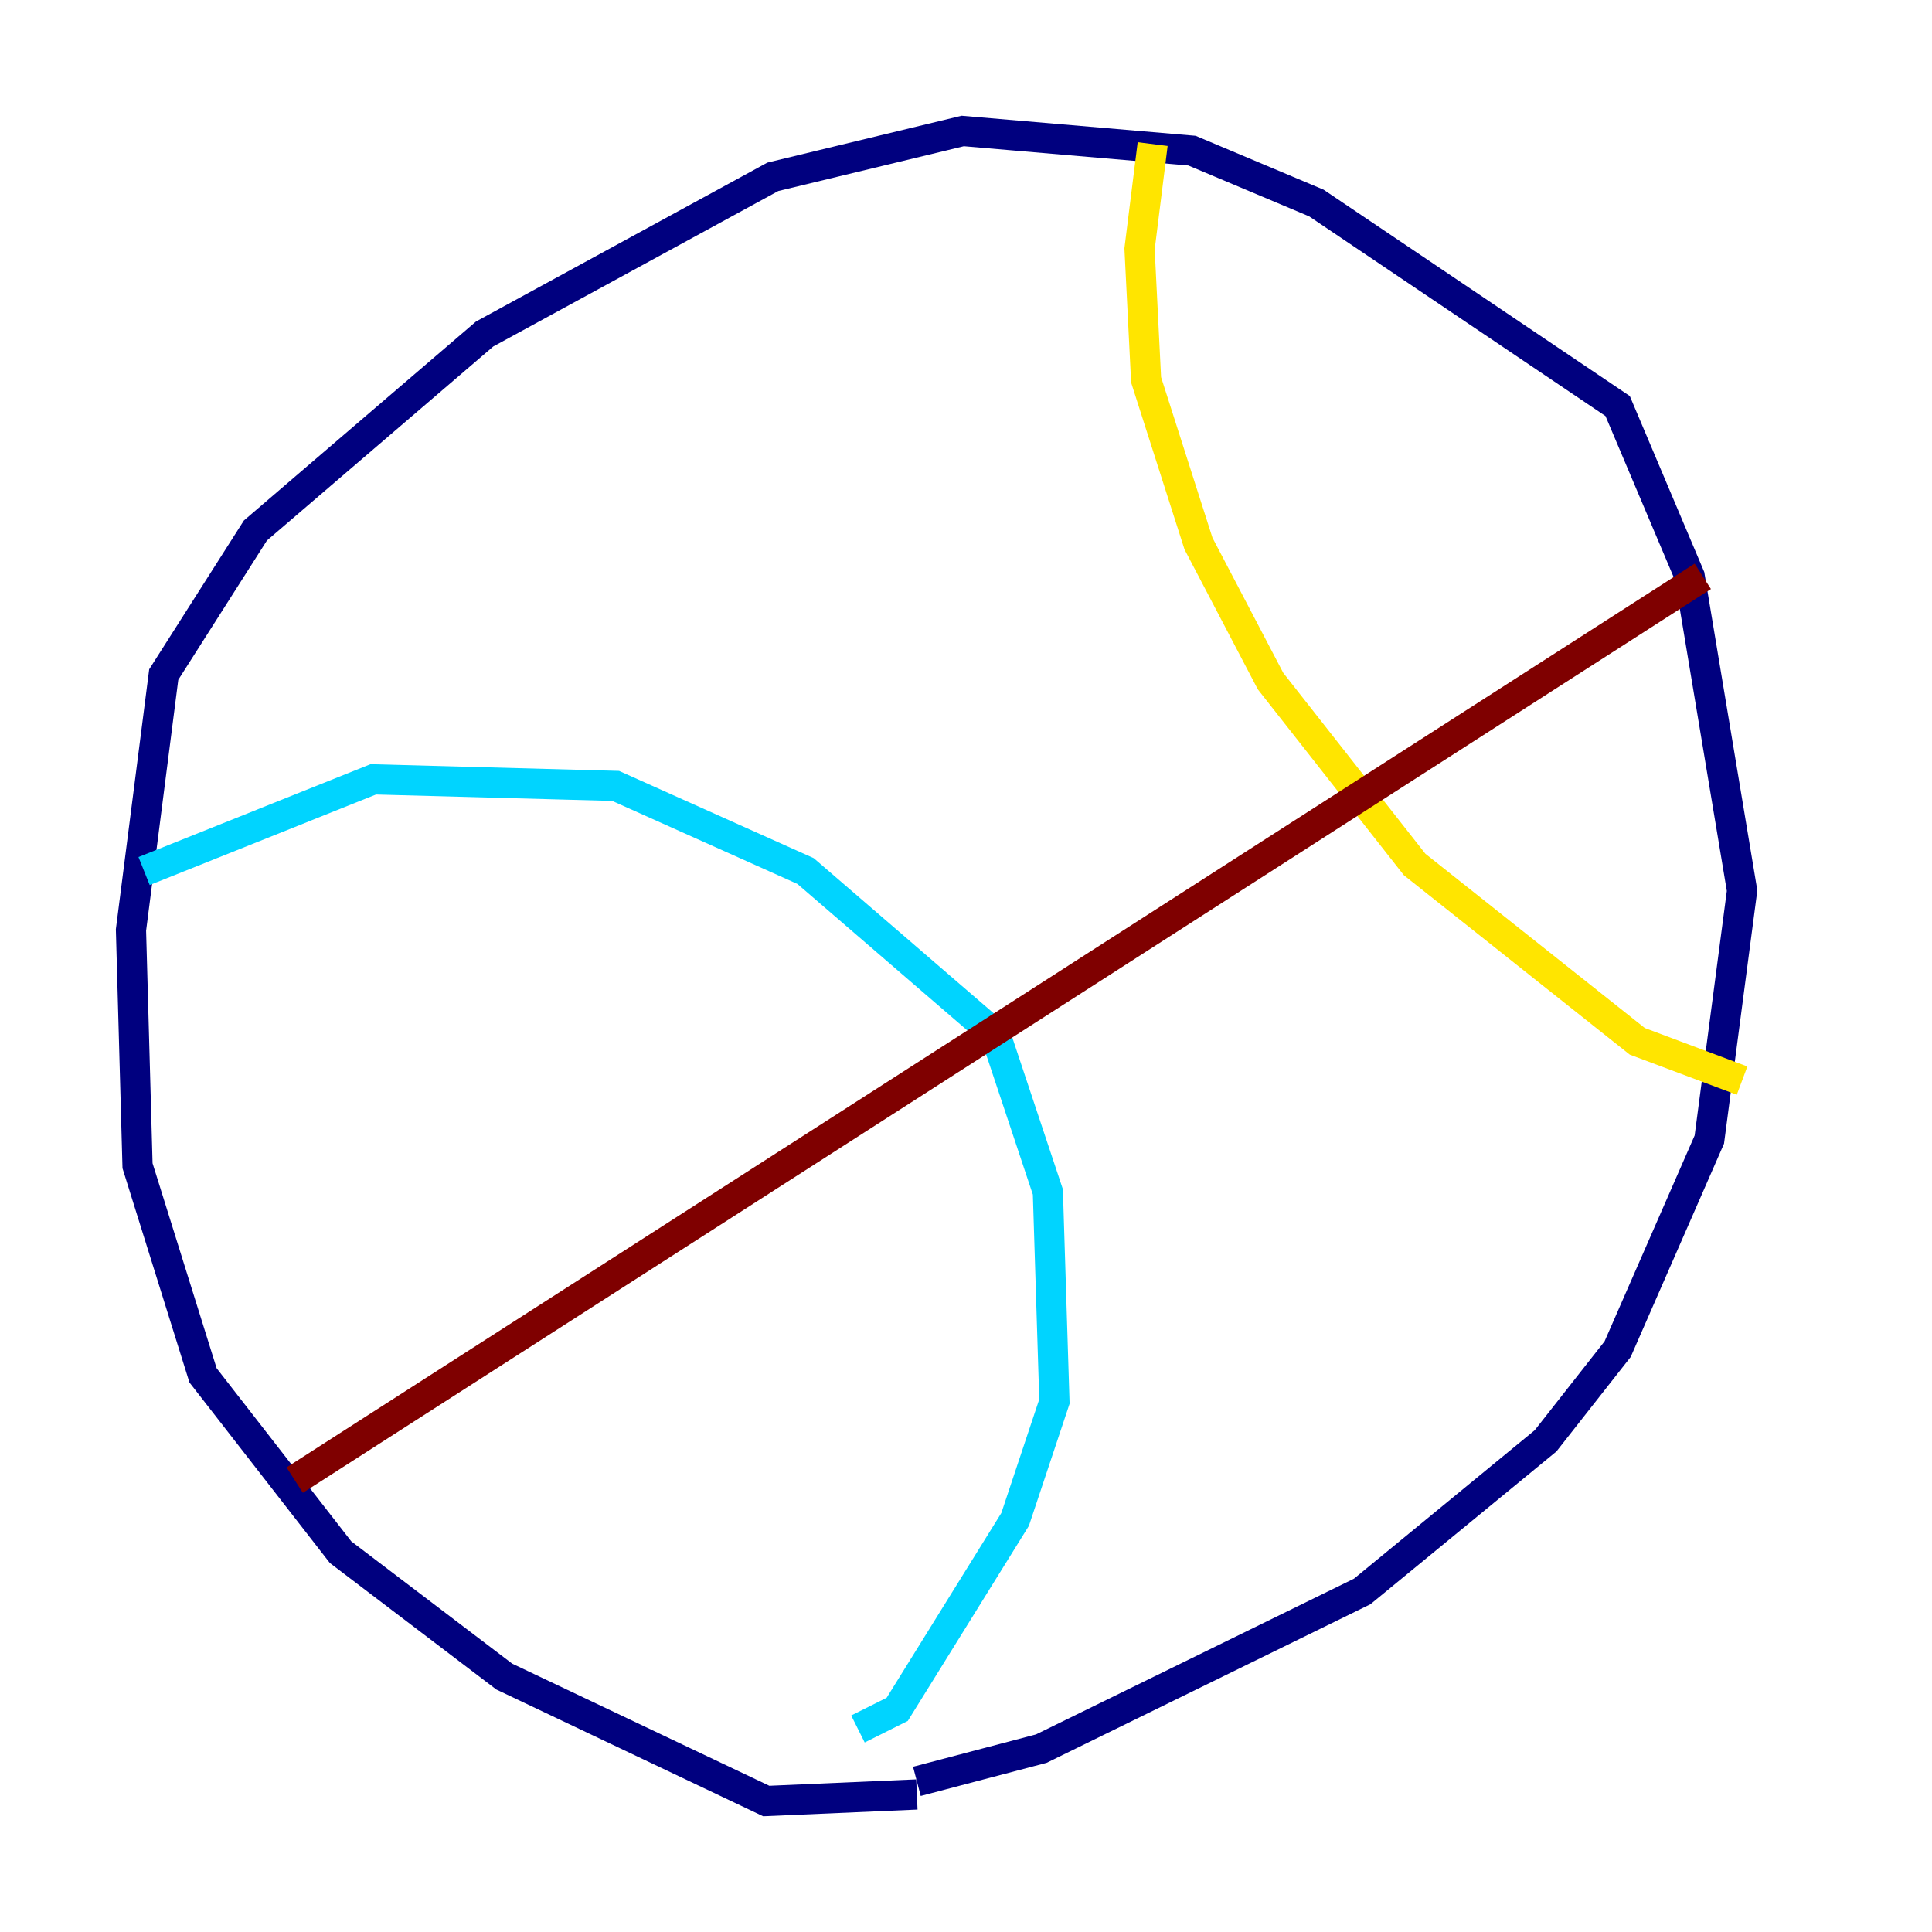 <?xml version="1.0" encoding="utf-8" ?>
<svg baseProfile="tiny" height="128" version="1.2" viewBox="0,0,128,128" width="128" xmlns="http://www.w3.org/2000/svg" xmlns:ev="http://www.w3.org/2001/xml-events" xmlns:xlink="http://www.w3.org/1999/xlink"><defs /><polyline fill="none" points="60.746,118.888 50.766,119.322 33.41,111.078 22.563,102.834 13.451,91.119 9.112,77.234 8.678,61.614 10.848,44.691 16.922,35.146 32.108,22.129 51.2,11.715 63.783,8.678 78.969,9.98 87.214,13.451 107.173,26.902 111.946,38.183 115.417,59.01 113.248,75.498 107.173,89.383 102.4,95.458 90.251,105.437 68.99,115.851 60.746,118.02" stroke="#00007f" stroke-width="2" /><polyline fill="none" points="9.546,57.709 24.732,51.634 40.786,52.068 53.37,57.709 65.953,68.556 69.424,78.969 69.858,92.854 67.254,100.664 59.444,113.248 56.841,114.549" stroke="#00d4ff" stroke-width="2" /><polyline fill="none" points="76.366,9.546 75.498,16.488 75.932,25.166 79.403,36.014 84.176,45.125 93.722,57.275 108.475,68.99 115.417,71.593" stroke="#ffe500" stroke-width="2" /><polyline fill="none" points="19.525,98.061 112.814,38.183" stroke="#7f0000" stroke-width="2" /></svg>